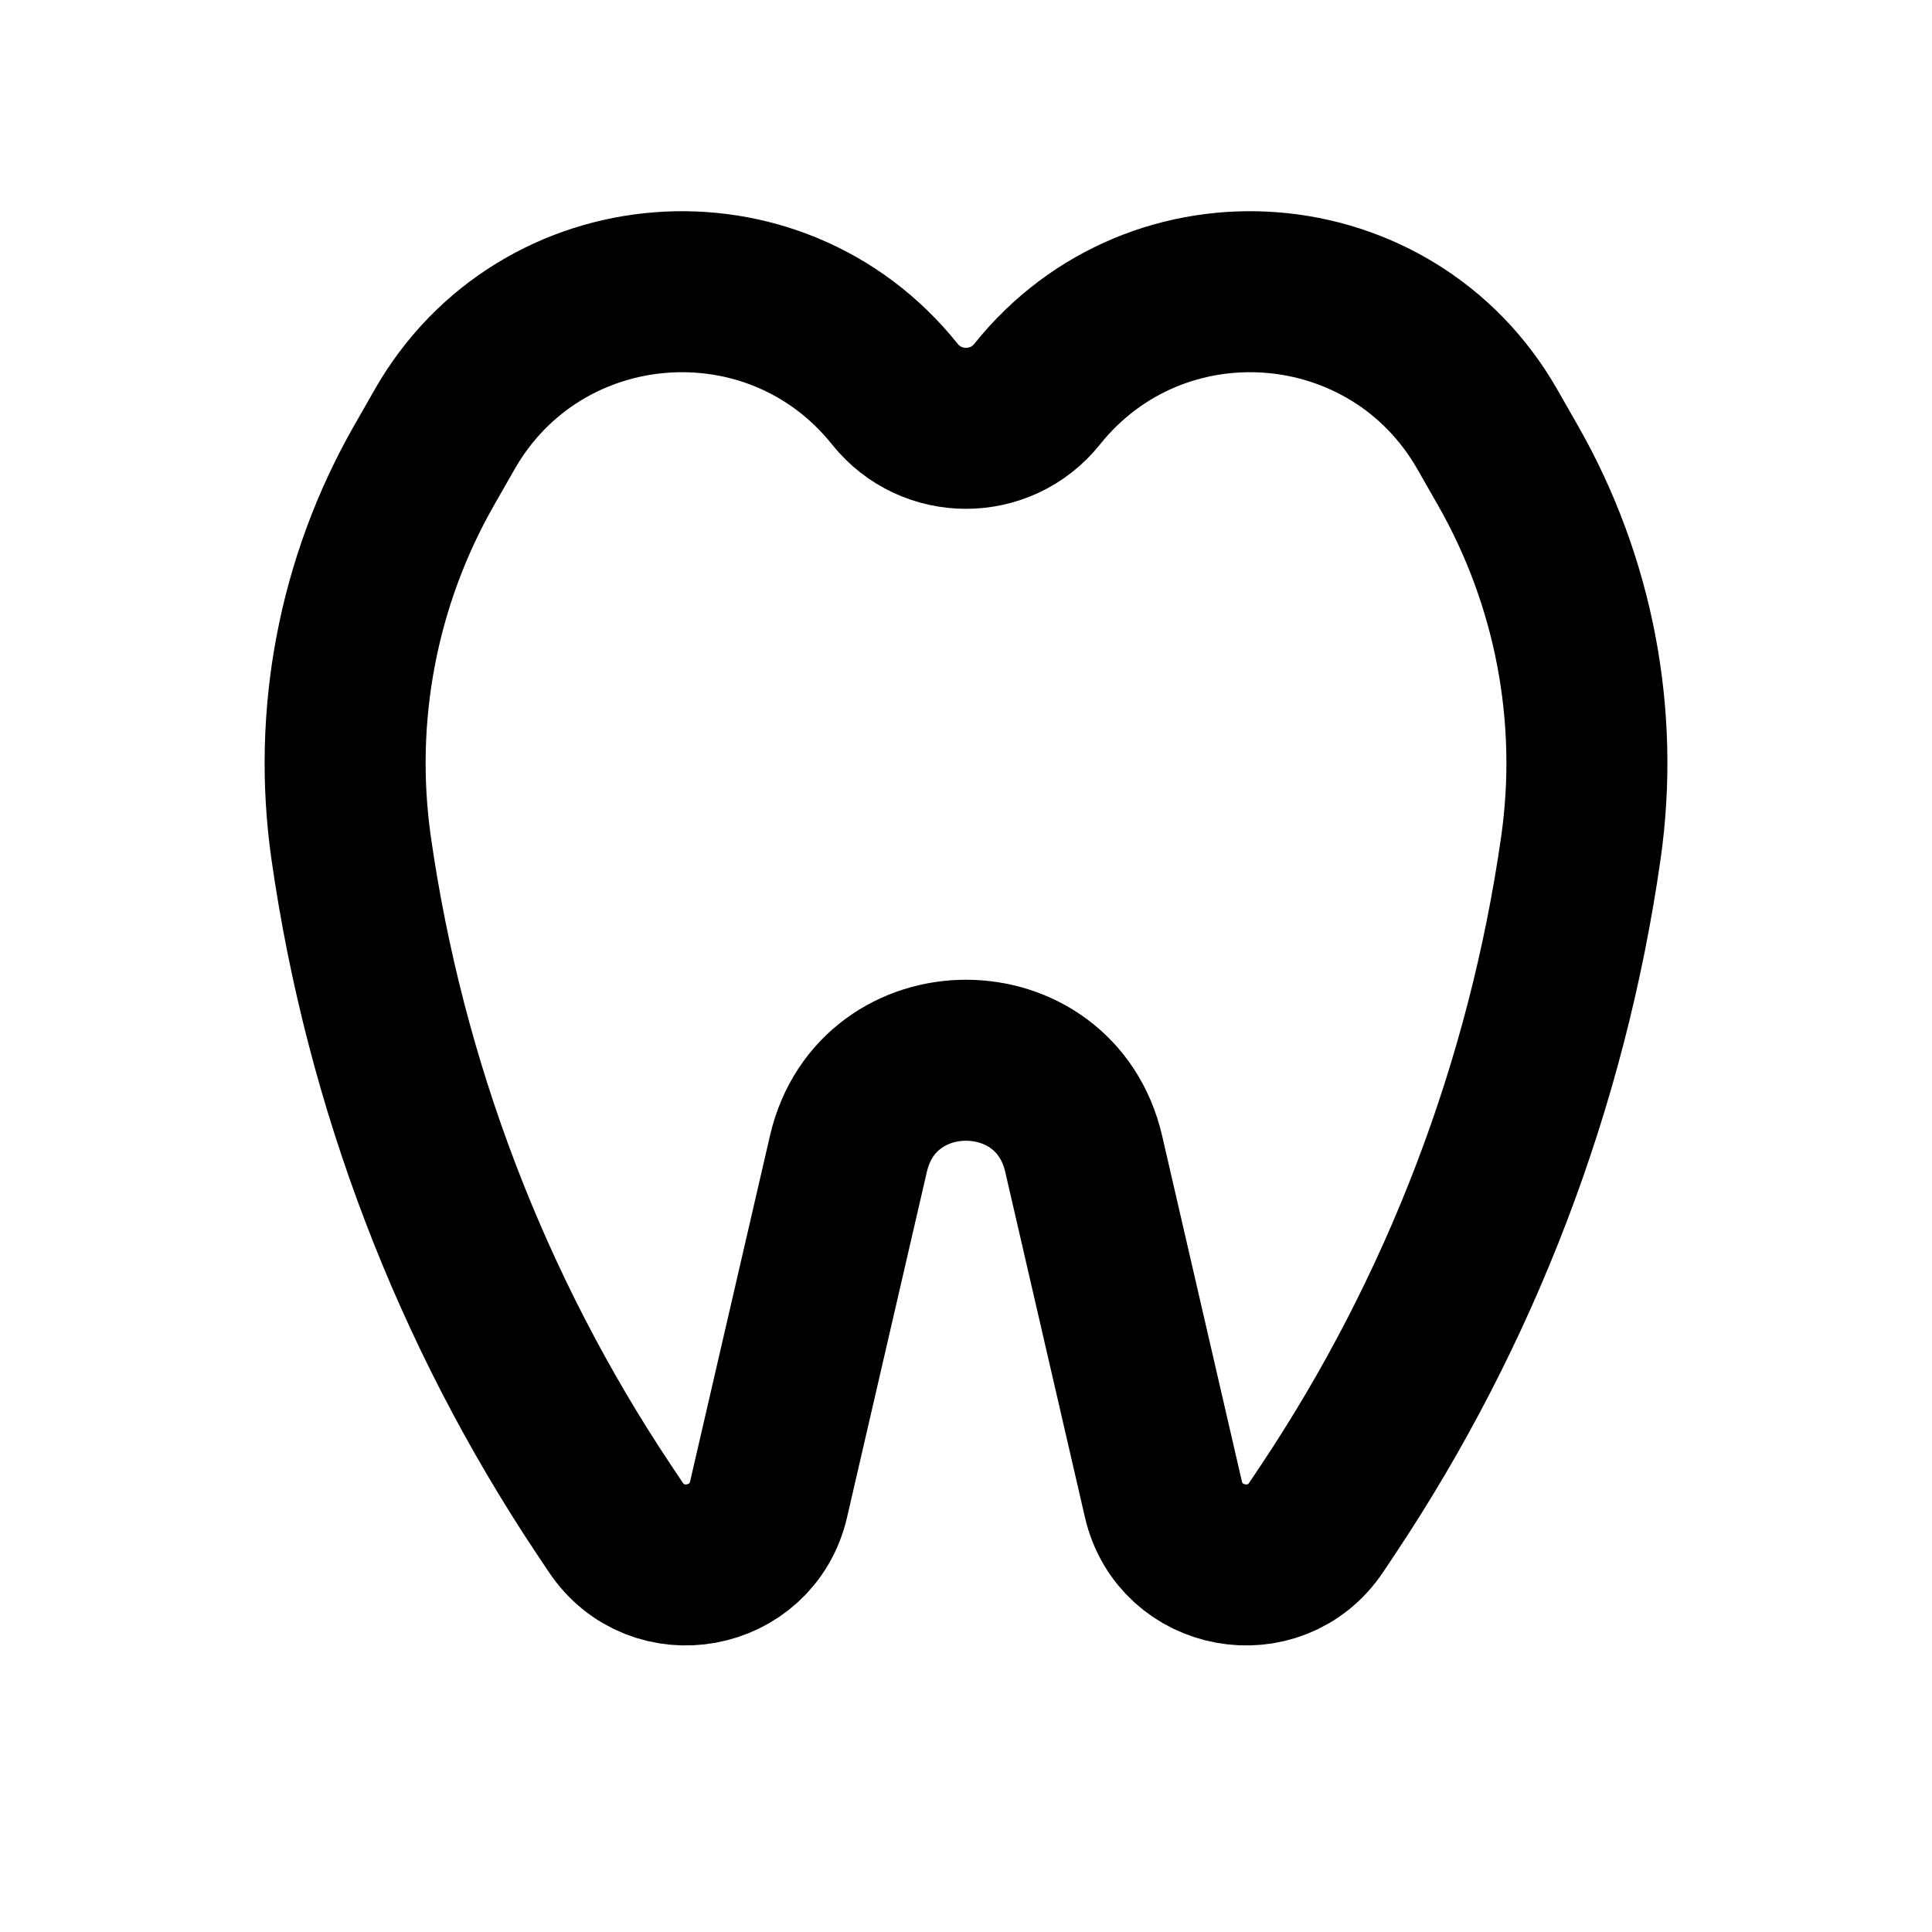 <svg width="24" height="24" viewBox="0 0 24 24" fill="none" xmlns="http://www.w3.org/2000/svg">
<path d="M5.524 5.333L5.27 5.778C4.447 7.218 4.128 8.892 4.362 10.534C4.782 13.474 5.855 16.283 7.503 18.754L7.648 18.971C8.159 19.739 9.341 19.523 9.548 18.624L10.539 14.334C10.896 12.783 13.104 12.783 13.462 14.334L14.452 18.624C14.659 19.523 15.841 19.739 16.352 18.971L16.497 18.754C18.145 16.283 19.218 13.474 19.638 10.534C19.873 8.892 19.553 7.218 18.73 5.778L18.476 5.333C17.288 3.254 14.379 3.027 12.883 4.897C12.43 5.462 11.57 5.462 11.117 4.897C9.622 3.027 6.712 3.254 5.524 5.333Z" stroke="black" stroke-width="2" stroke-linecap="round"/>
</svg>
